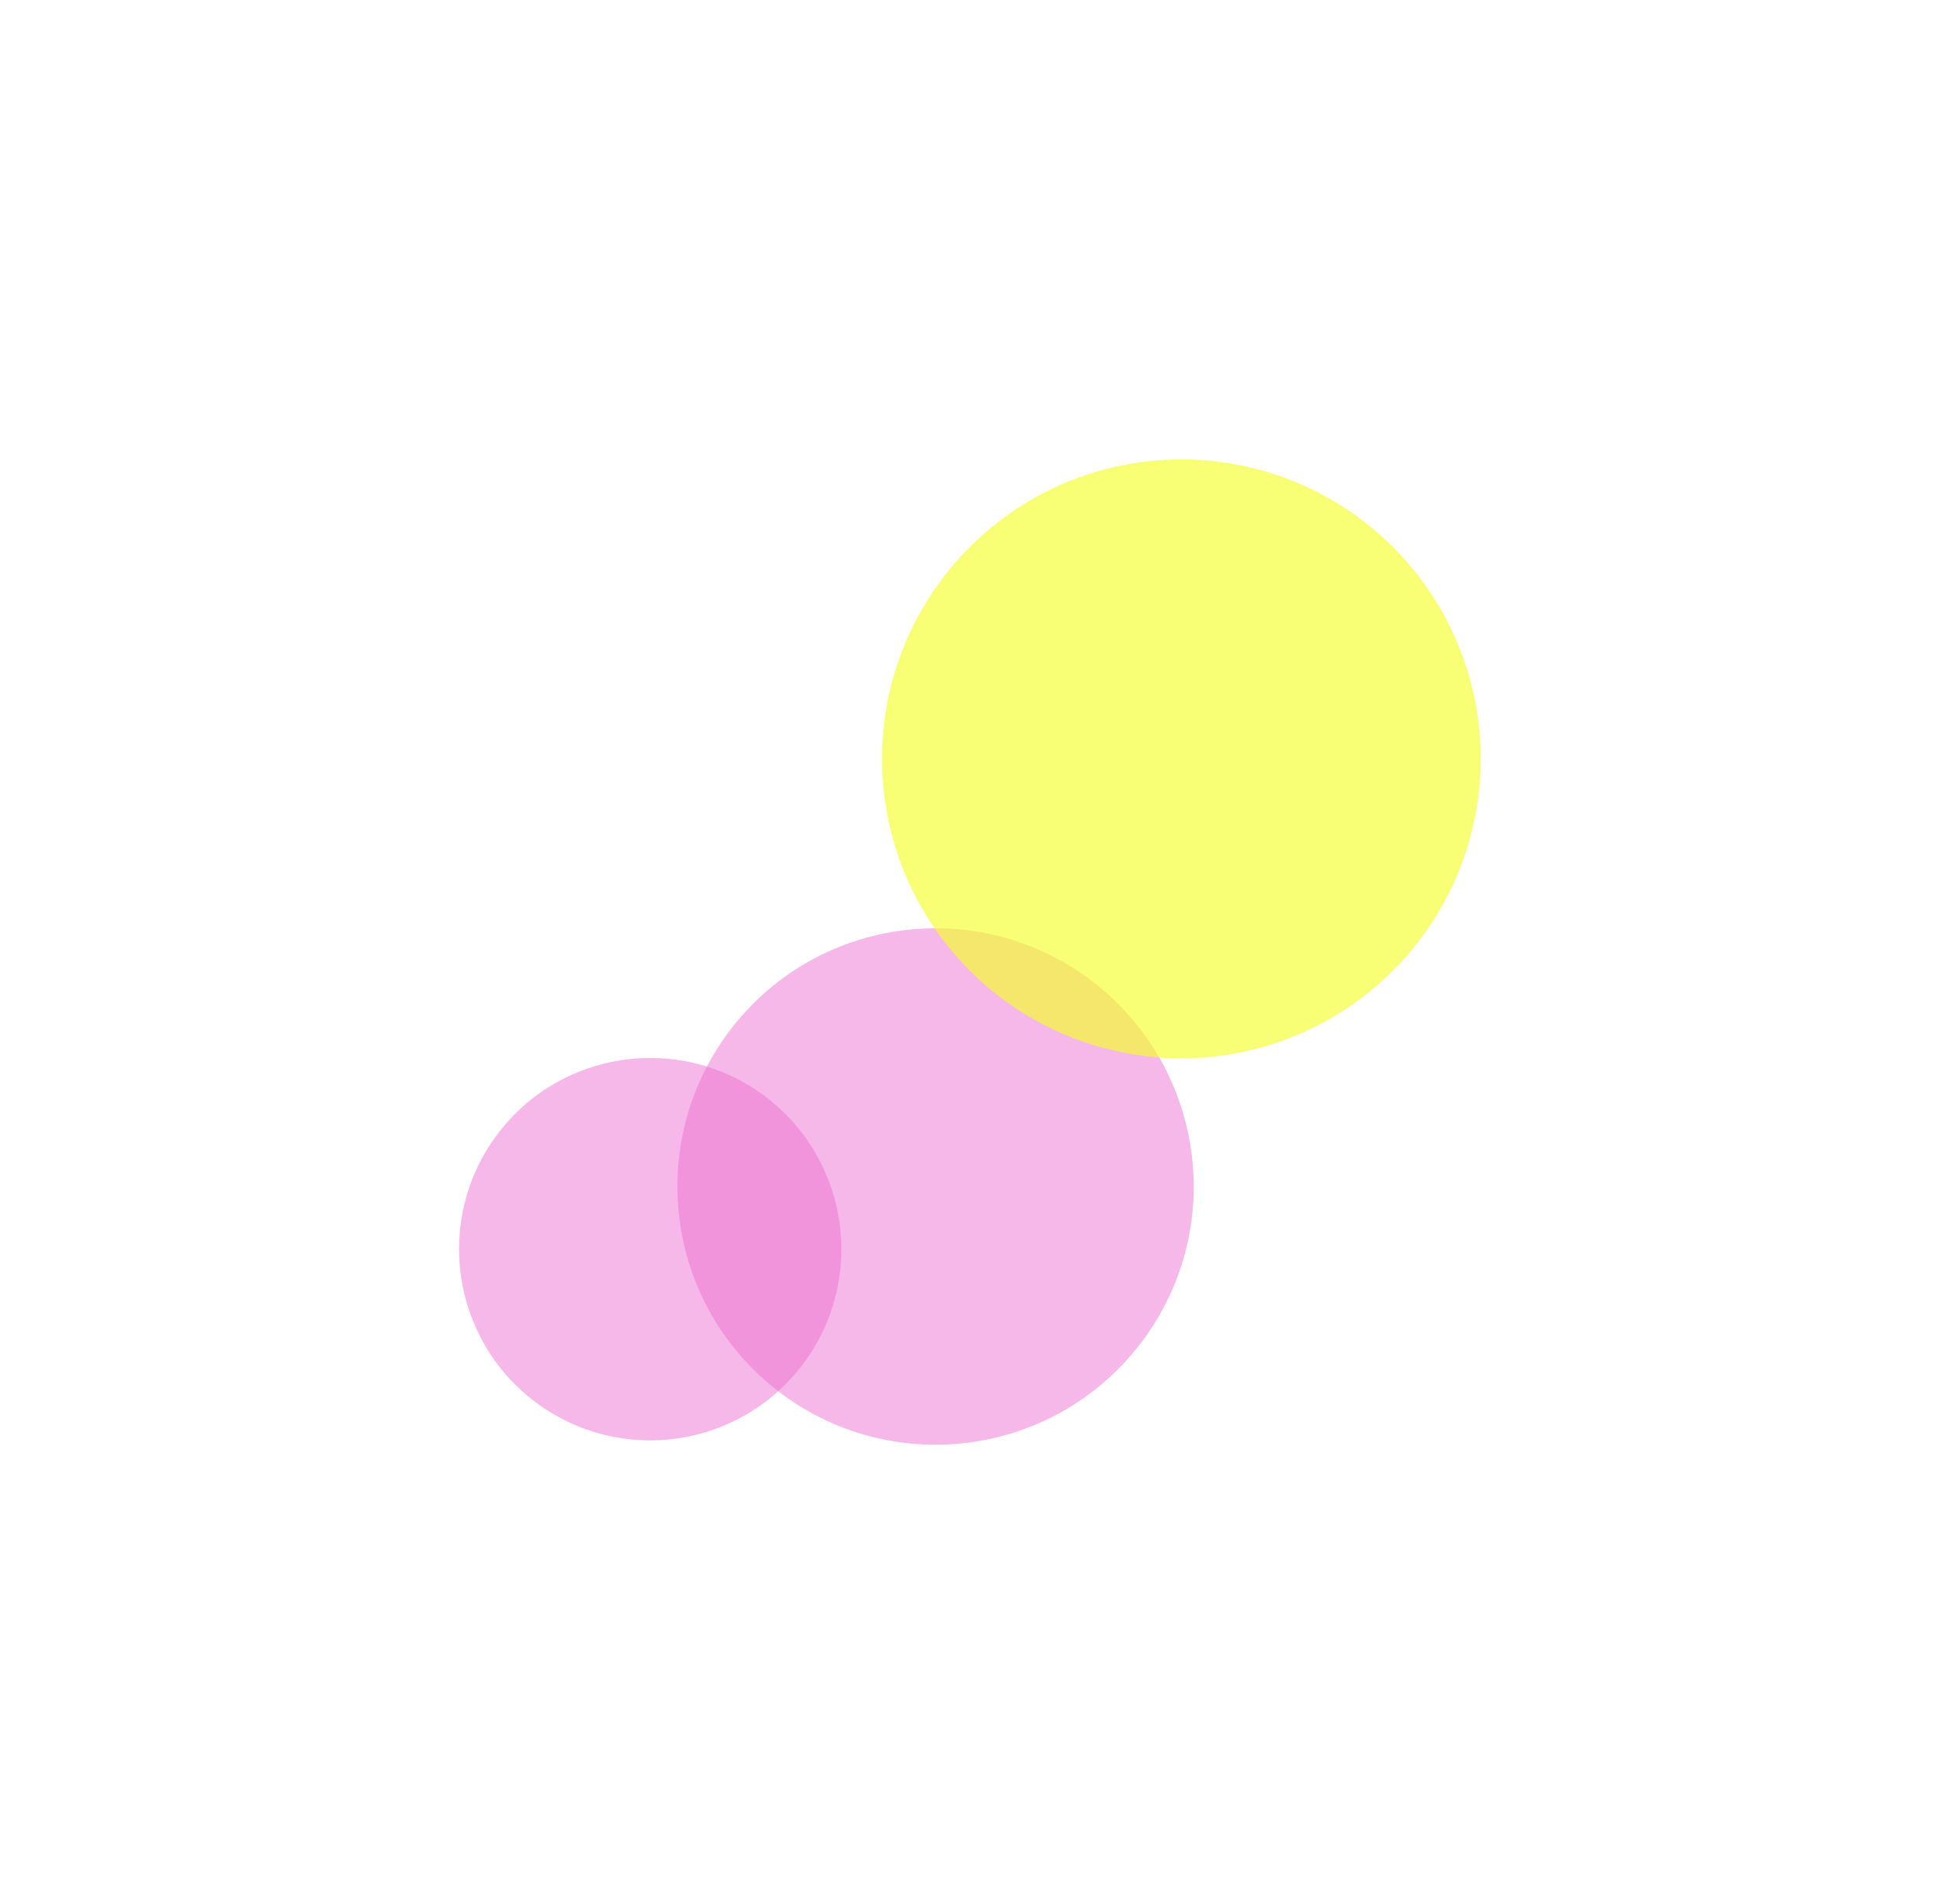 <svg width="2116" height="2076" viewBox="0 0 2116 2076" fill="none" xmlns="http://www.w3.org/2000/svg">
<g opacity="0.7">
<g filter="url(#filter0_f_403_1754)">
<circle cx="709.21" cy="1362.17" r="208.512" transform="rotate(39.492 709.21 1362.17)" fill="#E737BE" fill-opacity="0.5"/>
</g>
<g filter="url(#filter1_f_403_1754)">
<circle cx="1020.43" cy="1293.83" r="281.576" transform="rotate(39.492 1020.43 1293.83)" fill="#E737BE" fill-opacity="0.5"/>
</g>
</g>
<g filter="url(#filter2_f_403_1754)">
<circle cx="1288.55" cy="827.478" r="326.538" transform="rotate(39.492 1288.55 827.478)" fill="#F4FF2A" fill-opacity="0.65"/>
</g>
<defs>
<filter id="filter0_f_403_1754" x="0.692" y="653.65" width="1417.04" height="1417.04" filterUnits="userSpaceOnUse" color-interpolation-filters="sRGB">
<feFlood flood-opacity="0" result="BackgroundImageFix"/>
<feBlend mode="normal" in="SourceGraphic" in2="BackgroundImageFix" result="shape"/>
<feGaussianBlur stdDeviation="250" result="effect1_foregroundBlur_403_1754"/>
</filter>
<filter id="filter1_f_403_1754" x="238.844" y="512.243" width="1563.17" height="1563.17" filterUnits="userSpaceOnUse" color-interpolation-filters="sRGB">
<feFlood flood-opacity="0" result="BackgroundImageFix"/>
<feBlend mode="normal" in="SourceGraphic" in2="BackgroundImageFix" result="shape"/>
<feGaussianBlur stdDeviation="250" result="effect1_foregroundBlur_403_1754"/>
</filter>
<filter id="filter2_f_403_1754" x="462.003" y="0.931" width="1653.09" height="1653.09" filterUnits="userSpaceOnUse" color-interpolation-filters="sRGB">
<feFlood flood-opacity="0" result="BackgroundImageFix"/>
<feBlend mode="normal" in="SourceGraphic" in2="BackgroundImageFix" result="shape"/>
<feGaussianBlur stdDeviation="250" result="effect1_foregroundBlur_403_1754"/>
</filter>
</defs>
</svg>
